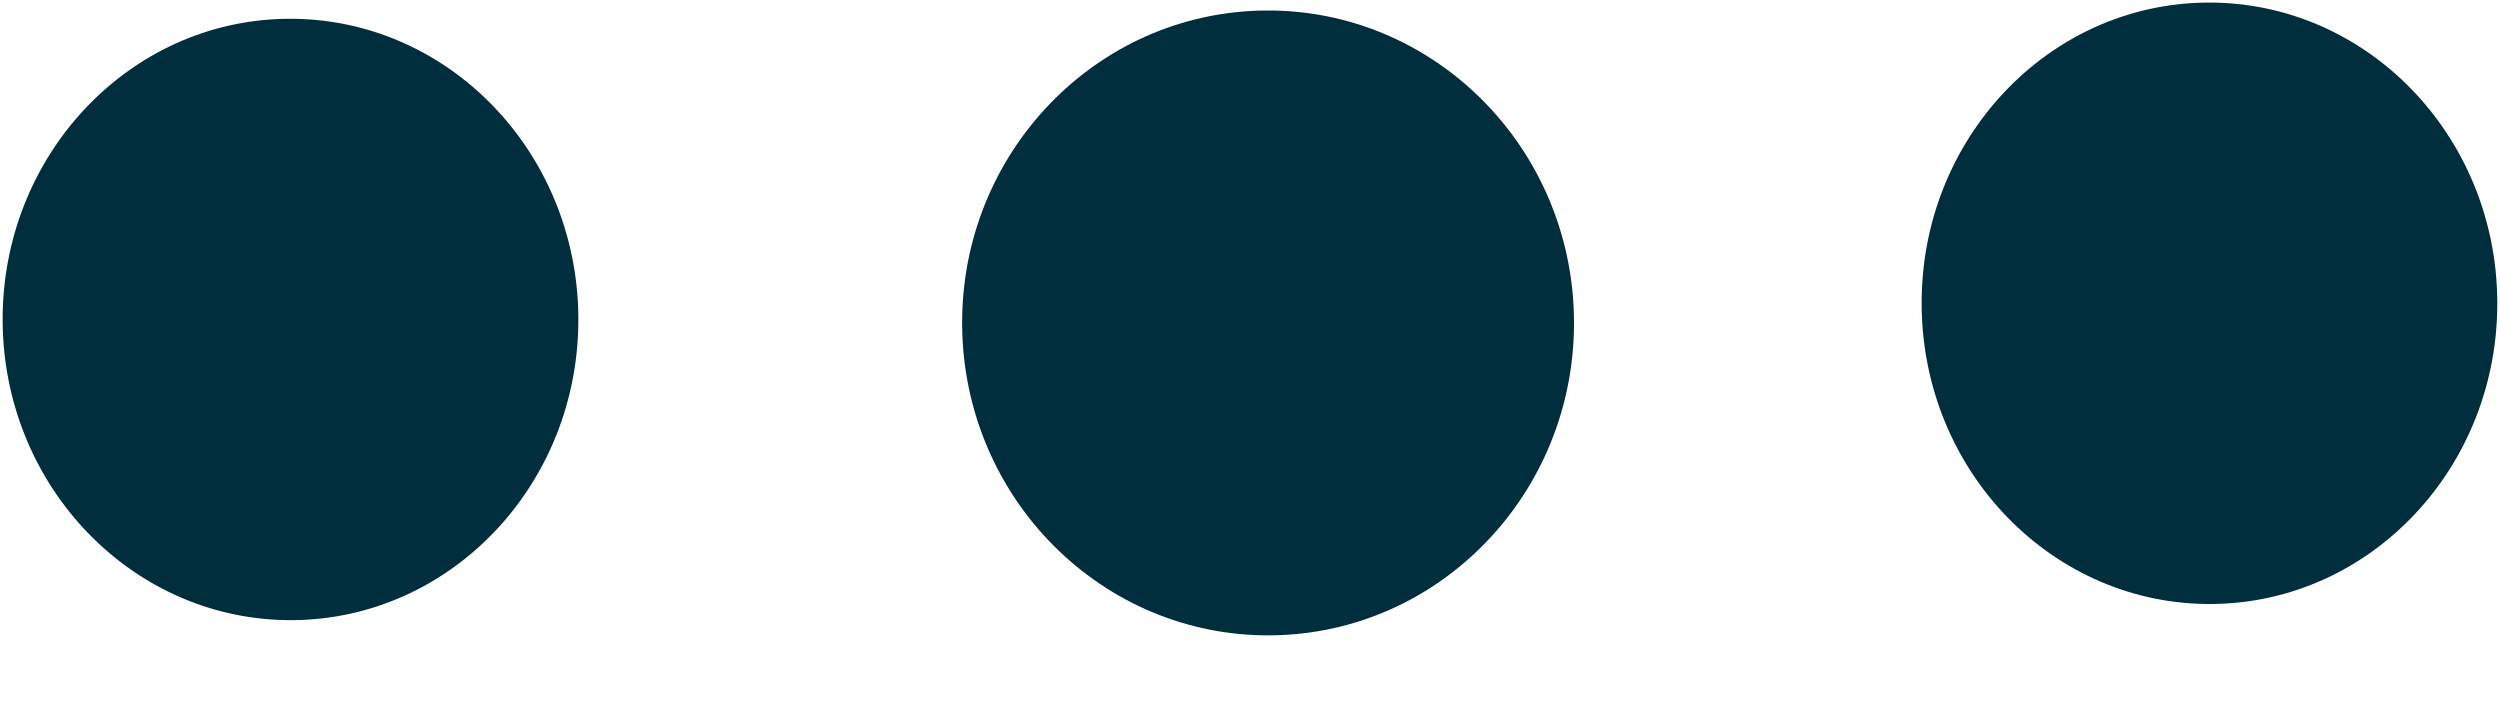 <svg width="35" height="10" viewBox="0 0 35 10" fill="none" xmlns="http://www.w3.org/2000/svg">
<path d="M4.103 8.682C6.328 8.663 8.116 6.763 8.097 4.438C8.077 2.113 6.257 0.244 4.031 0.263C1.806 0.281 0.018 2.182 0.037 4.507C0.057 6.832 1.877 8.701 4.103 8.682Z" fill="#012E3C"/>
<path d="M17.79 8.895C20.155 8.875 22.056 6.9 22.036 4.484C22.015 2.069 20.081 0.127 17.716 0.147C15.35 0.167 13.449 2.142 13.47 4.557C13.491 6.973 15.425 8.915 17.79 8.895Z" fill="#012E3C"/>
<path d="M34.962 4.211C34.982 6.536 33.194 8.437 30.968 8.456C28.743 8.475 26.922 6.605 26.903 4.28C26.883 1.955 28.671 0.055 30.896 0.036C33.122 0.017 34.942 1.886 34.962 4.211Z" fill="#012E3C"/>
</svg>
